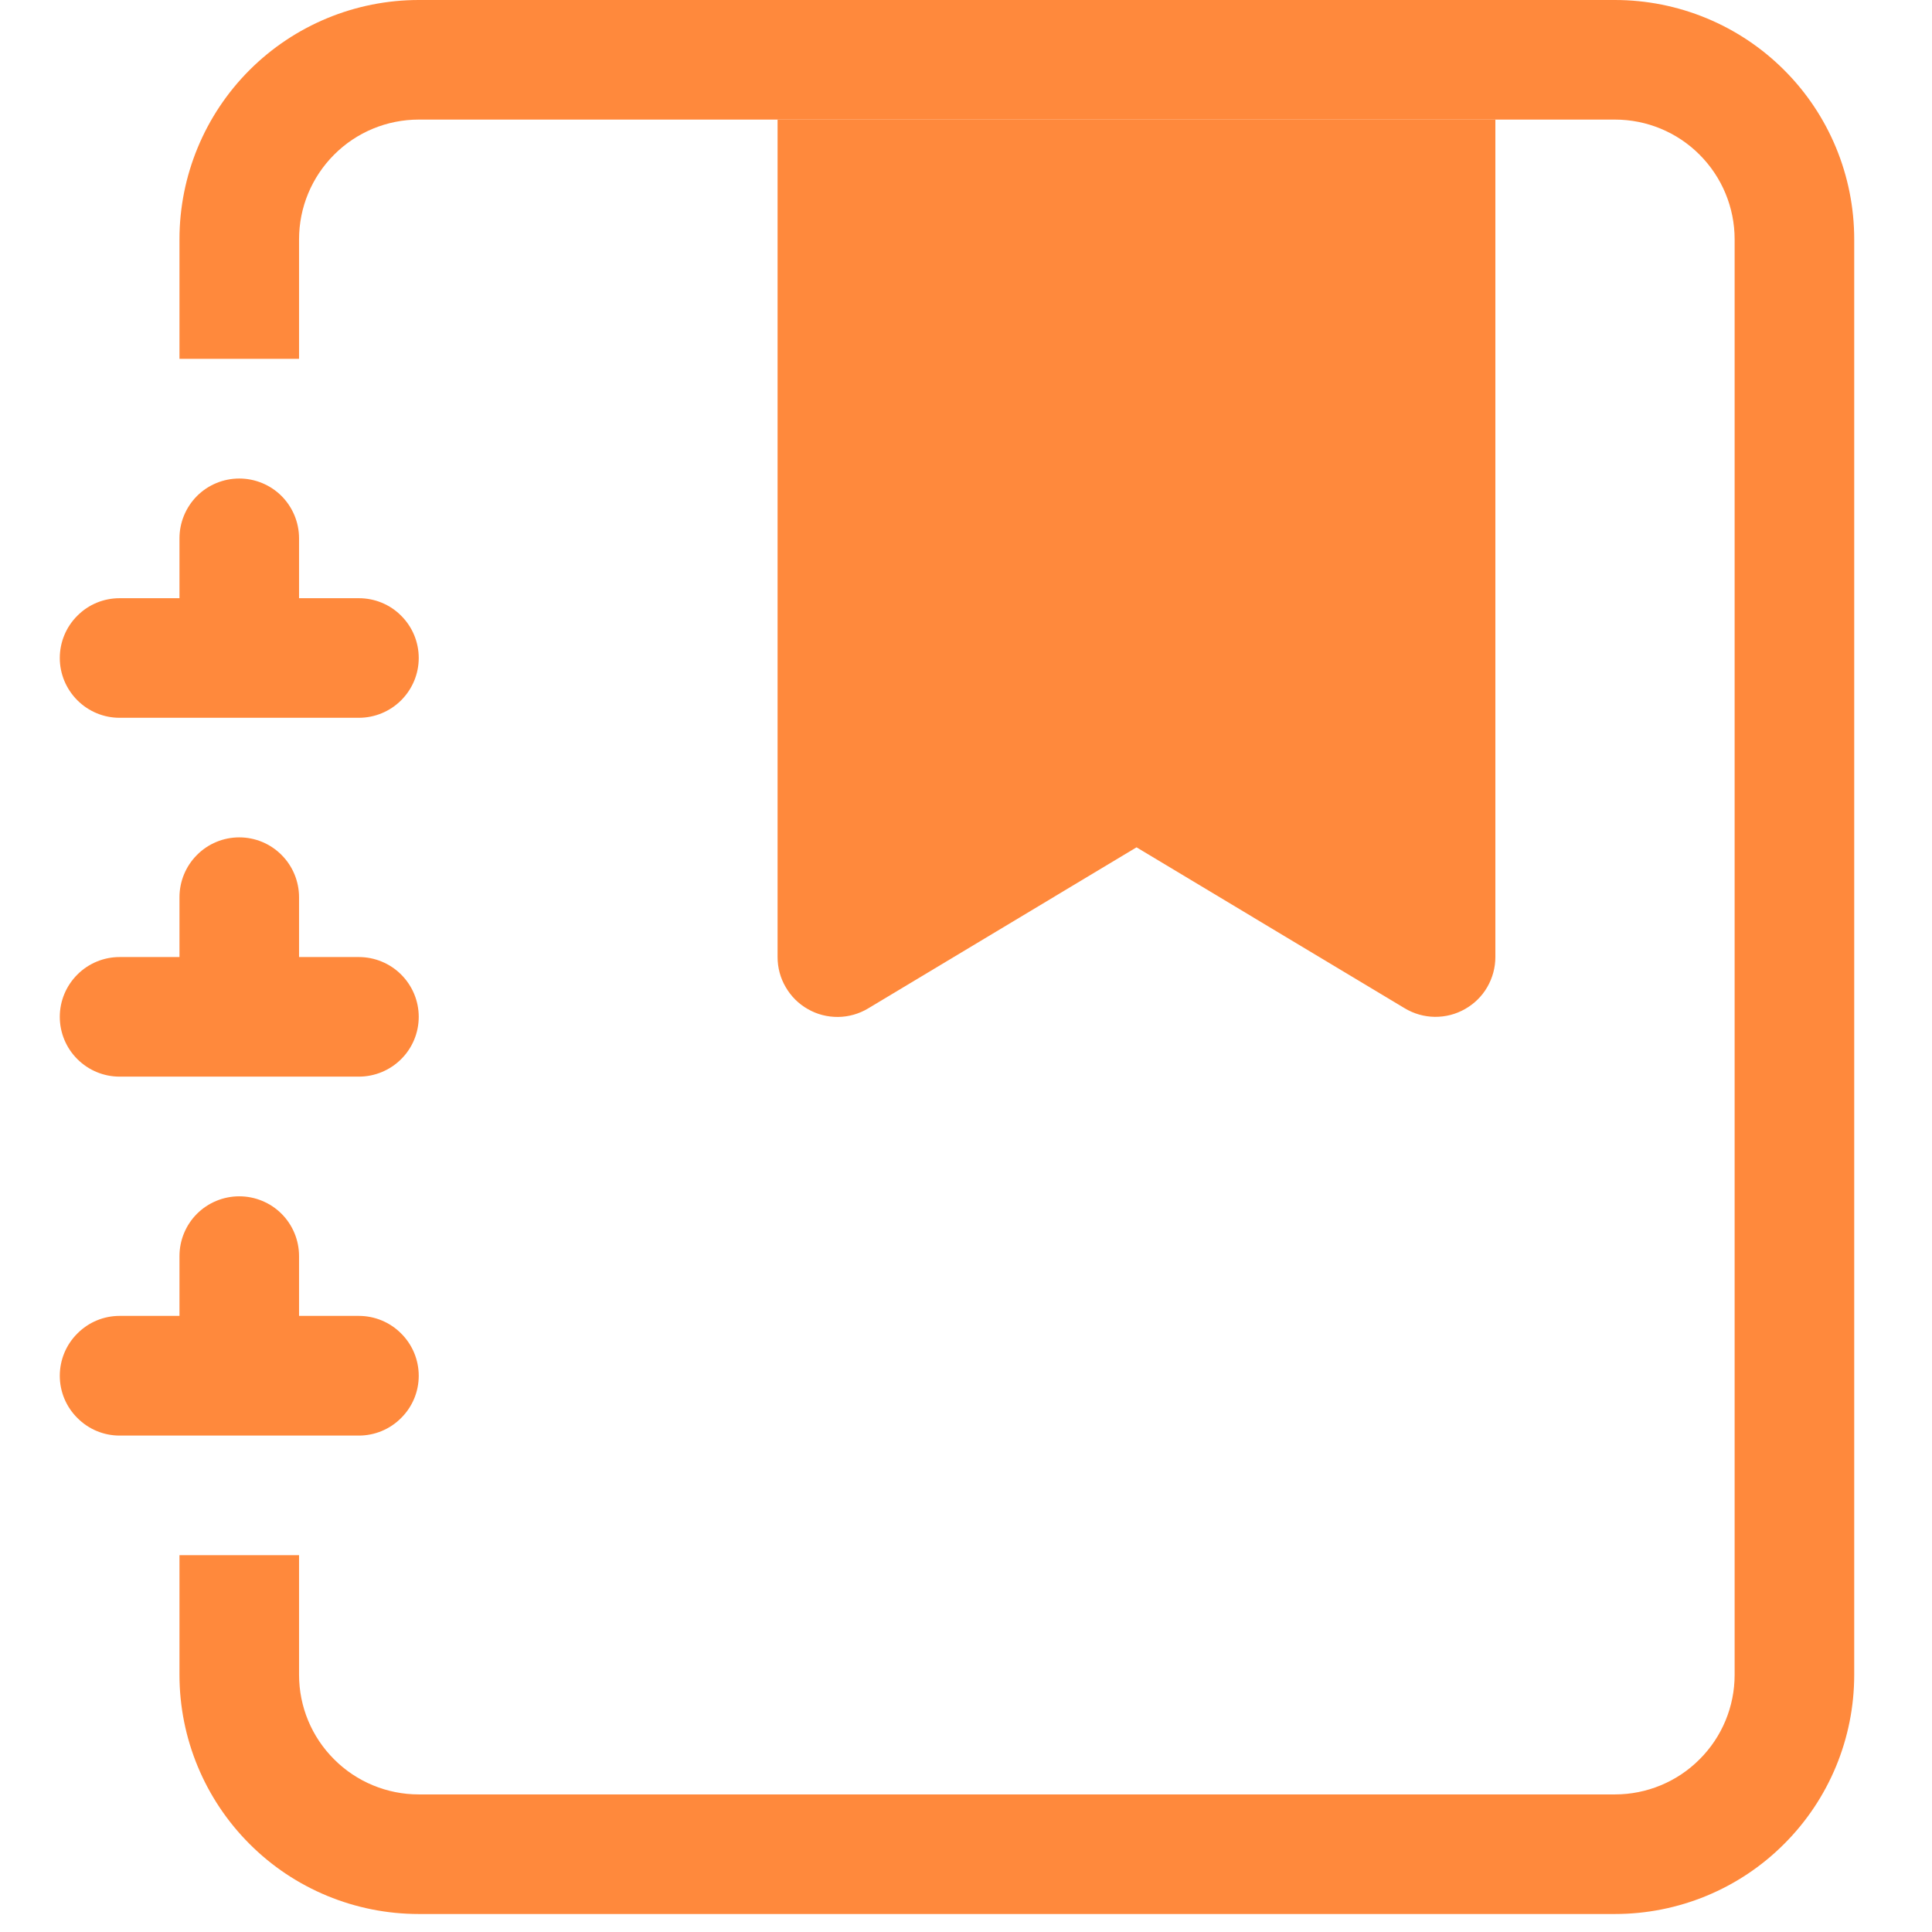 <svg width="19" height="19" viewBox="0 0 19 19" fill="none" xmlns="http://www.w3.org/2000/svg">
<path fill-rule="evenodd" clip-rule="evenodd" d="M7.647 1.176H14.706V9.412C14.706 9.516 14.678 9.618 14.626 9.708C14.574 9.798 14.498 9.872 14.408 9.923C14.317 9.975 14.215 10.001 14.111 10C14.007 9.999 13.905 9.97 13.815 9.916L11.177 8.333L8.538 9.917C8.448 9.971 8.346 10 8.242 10.001C8.138 10.002 8.035 9.976 7.945 9.924C7.854 9.873 7.779 9.798 7.727 9.708C7.674 9.618 7.647 9.516 7.647 9.412V1.176Z" fill="#FF893C"/>
<path d="M4.118 0H15.882C16.506 0 17.105 0.248 17.546 0.689C17.988 1.13 18.235 1.729 18.235 2.353V16.471C18.235 17.095 17.988 17.693 17.546 18.134C17.105 18.576 16.506 18.823 15.882 18.823H4.118C3.494 18.823 2.895 18.576 2.454 18.134C2.013 17.693 1.765 17.095 1.765 16.471V15.294H2.941V16.471C2.941 16.783 3.065 17.082 3.286 17.302C3.506 17.523 3.806 17.647 4.118 17.647H15.882C16.194 17.647 16.494 17.523 16.714 17.302C16.935 17.082 17.059 16.783 17.059 16.471V2.353C17.059 2.041 16.935 1.742 16.714 1.521C16.494 1.3 16.194 1.176 15.882 1.176H4.118C3.806 1.176 3.506 1.3 3.286 1.521C3.065 1.742 2.941 2.041 2.941 2.353V3.529H1.765V2.353C1.765 1.729 2.013 1.13 2.454 0.689C2.895 0.248 3.494 0 4.118 0Z" fill="#FF893C"/>
<path d="M1.765 5.883V5.294C1.765 5.138 1.827 4.989 1.937 4.878C2.047 4.768 2.197 4.706 2.353 4.706C2.509 4.706 2.659 4.768 2.769 4.878C2.879 4.989 2.941 5.138 2.941 5.294V5.883H3.529C3.685 5.883 3.835 5.944 3.945 6.055C4.056 6.165 4.118 6.315 4.118 6.471C4.118 6.627 4.056 6.776 3.945 6.887C3.835 6.997 3.685 7.059 3.529 7.059H1.176C1.02 7.059 0.871 6.997 0.761 6.887C0.65 6.776 0.588 6.627 0.588 6.471C0.588 6.315 0.65 6.165 0.761 6.055C0.871 5.944 1.02 5.883 1.176 5.883H1.765ZM1.765 9.412V8.824C1.765 8.668 1.827 8.518 1.937 8.408C2.047 8.297 2.197 8.235 2.353 8.235C2.509 8.235 2.659 8.297 2.769 8.408C2.879 8.518 2.941 8.668 2.941 8.824V9.412H3.529C3.685 9.412 3.835 9.474 3.945 9.584C4.056 9.695 4.118 9.844 4.118 10C4.118 10.156 4.056 10.306 3.945 10.416C3.835 10.526 3.685 10.588 3.529 10.588H1.176C1.02 10.588 0.871 10.526 0.761 10.416C0.65 10.306 0.588 10.156 0.588 10C0.588 9.844 0.65 9.695 0.761 9.584C0.871 9.474 1.02 9.412 1.176 9.412H1.765ZM1.765 12.941V12.353C1.765 12.197 1.827 12.047 1.937 11.937C2.047 11.827 2.197 11.765 2.353 11.765C2.509 11.765 2.659 11.827 2.769 11.937C2.879 12.047 2.941 12.197 2.941 12.353V12.941H3.529C3.685 12.941 3.835 13.003 3.945 13.114C4.056 13.224 4.118 13.374 4.118 13.53C4.118 13.686 4.056 13.835 3.945 13.945C3.835 14.056 3.685 14.118 3.529 14.118H1.176C1.02 14.118 0.871 14.056 0.761 13.945C0.65 13.835 0.588 13.686 0.588 13.53C0.588 13.374 0.65 13.224 0.761 13.114C0.871 13.003 1.02 12.941 1.176 12.941H1.765Z" fill="#FF893C"/>
</svg>
